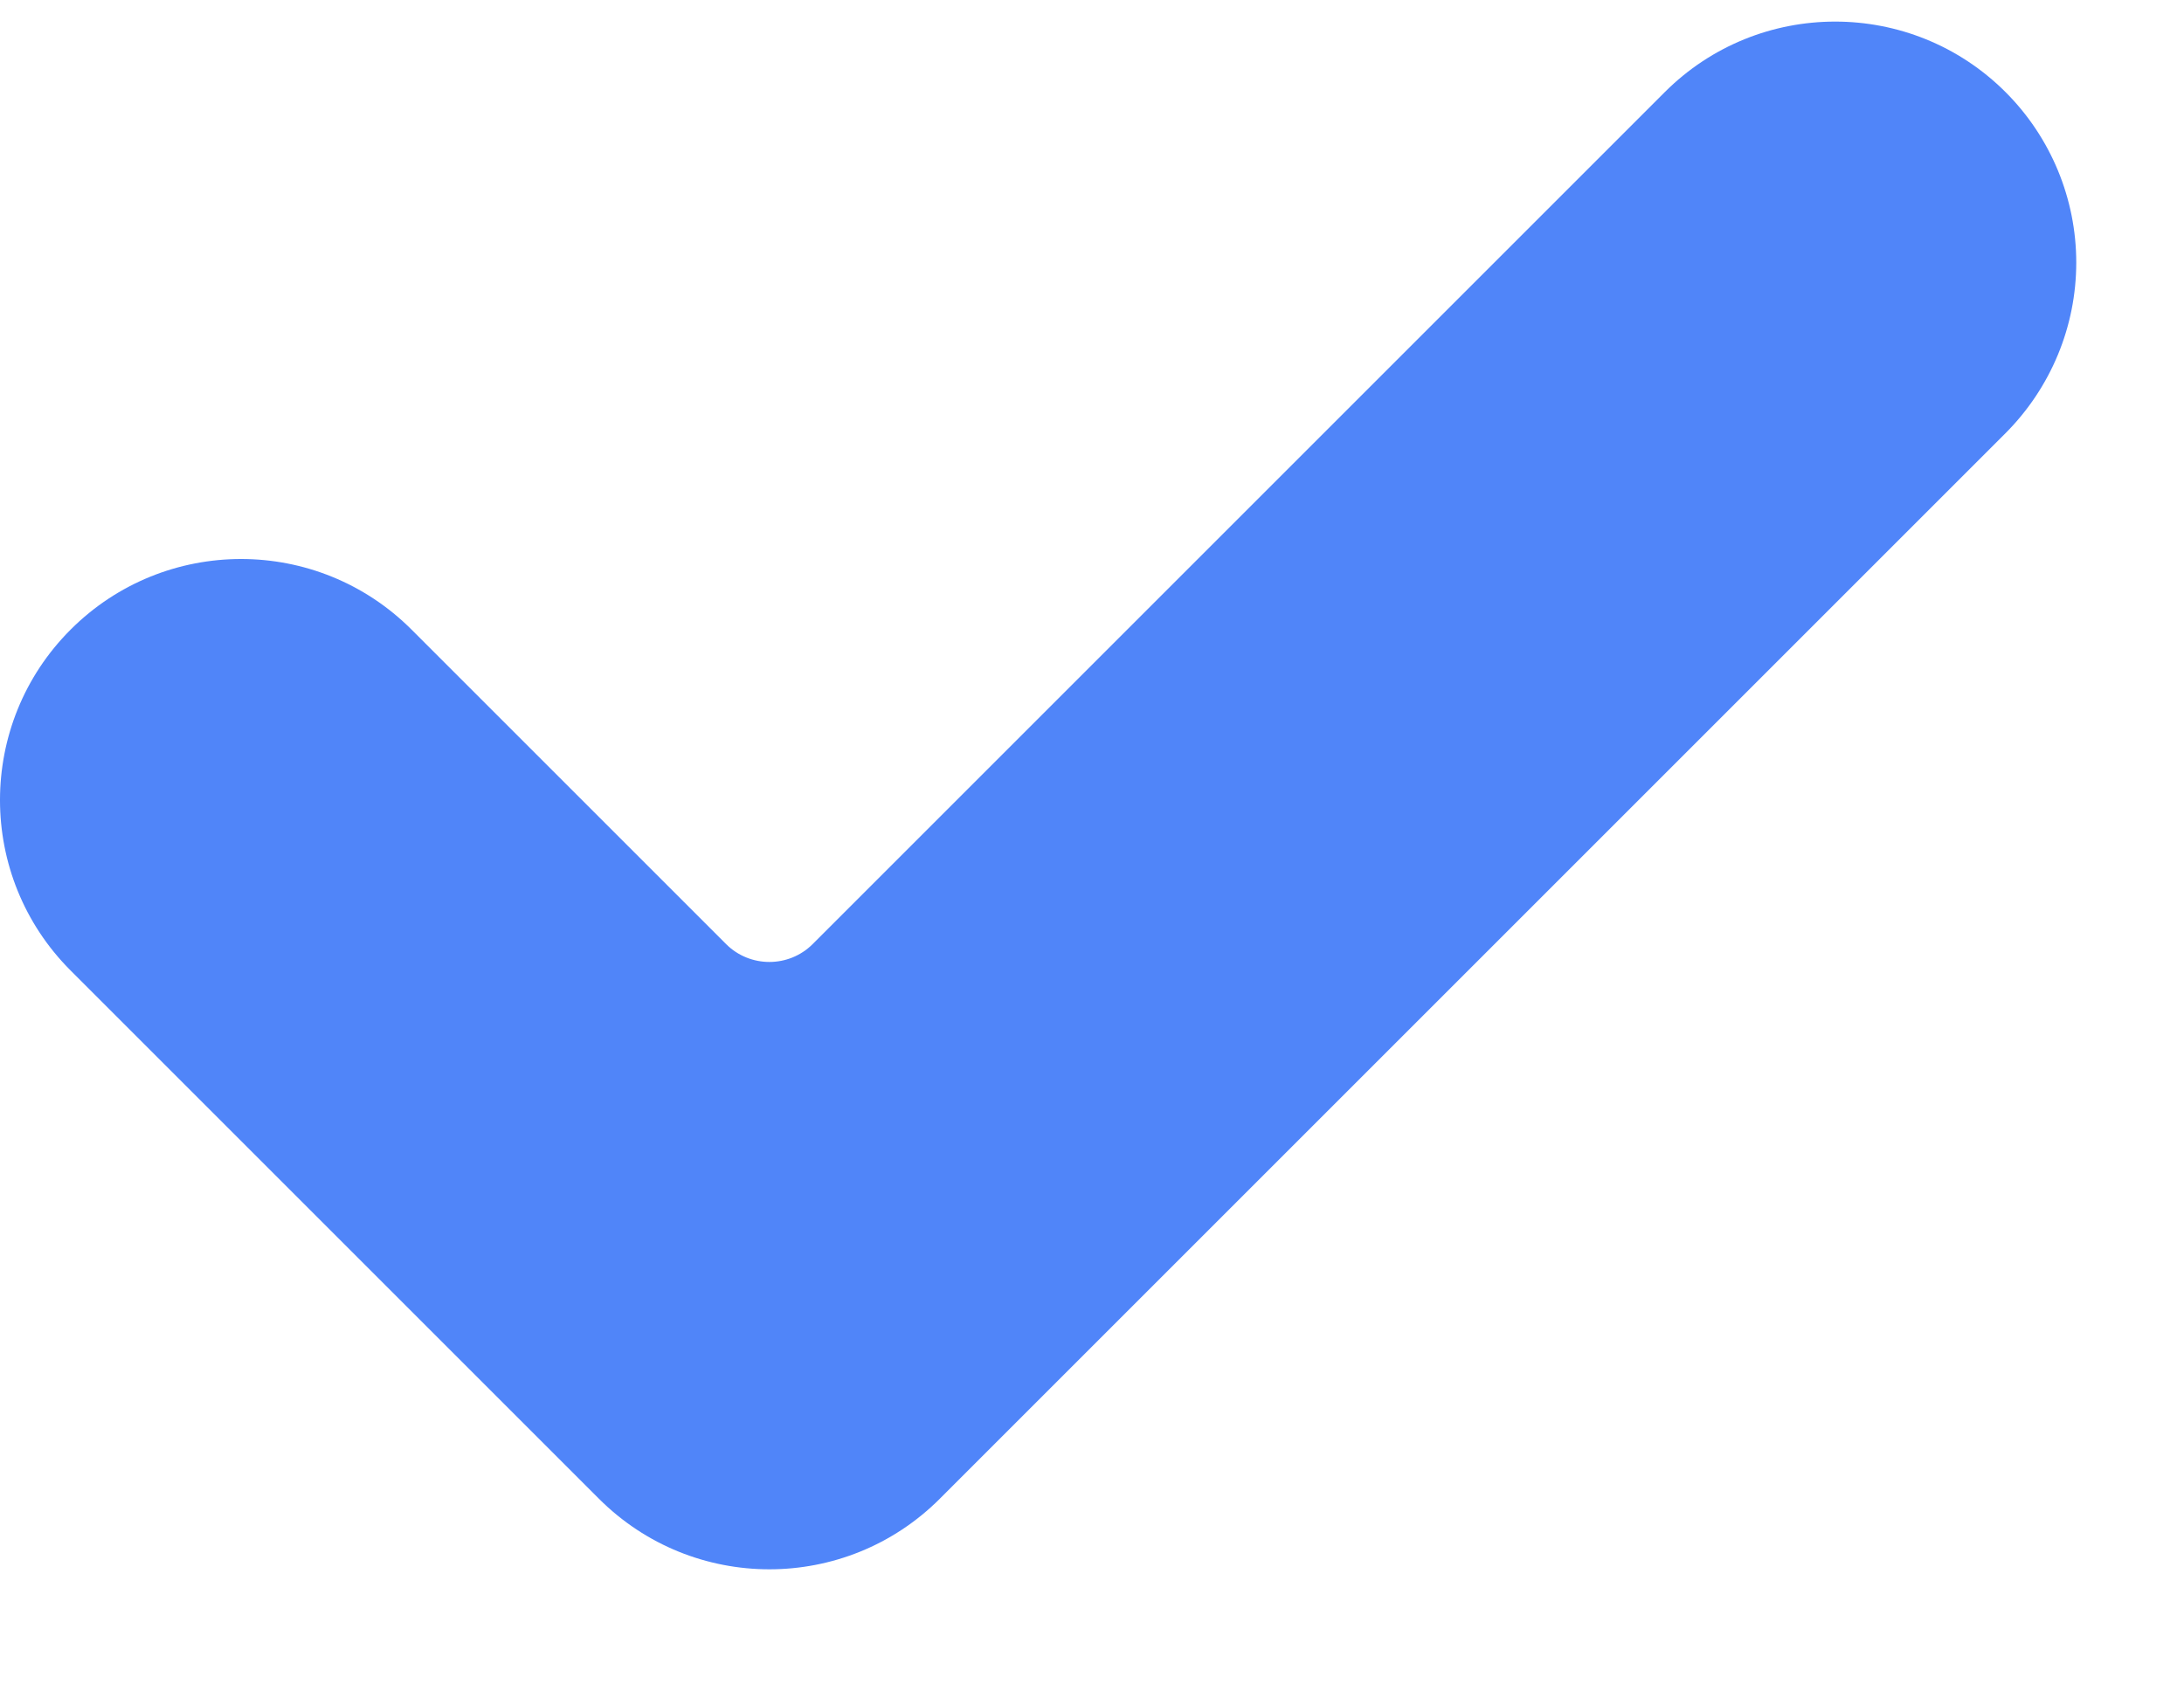 <svg width="9" height="7" viewBox="0 0 9 7" fill="none" xmlns="http://www.w3.org/2000/svg">
<path d="M3.873 6.177C3.485 6.565 2.856 6.565 2.468 6.177L0.291 4C-0.097 3.612 -0.097 2.983 0.291 2.595C0.679 2.207 1.308 2.207 1.696 2.595L2.993 3.892C3.091 3.989 3.25 3.989 3.348 3.892L6.86 0.38C7.248 -0.008 7.877 -0.008 8.265 0.38C8.451 0.566 8.556 0.819 8.556 1.082C8.556 1.346 8.451 1.598 8.265 1.785L3.873 6.177Z" fill="#5085F9"/>
</svg>

